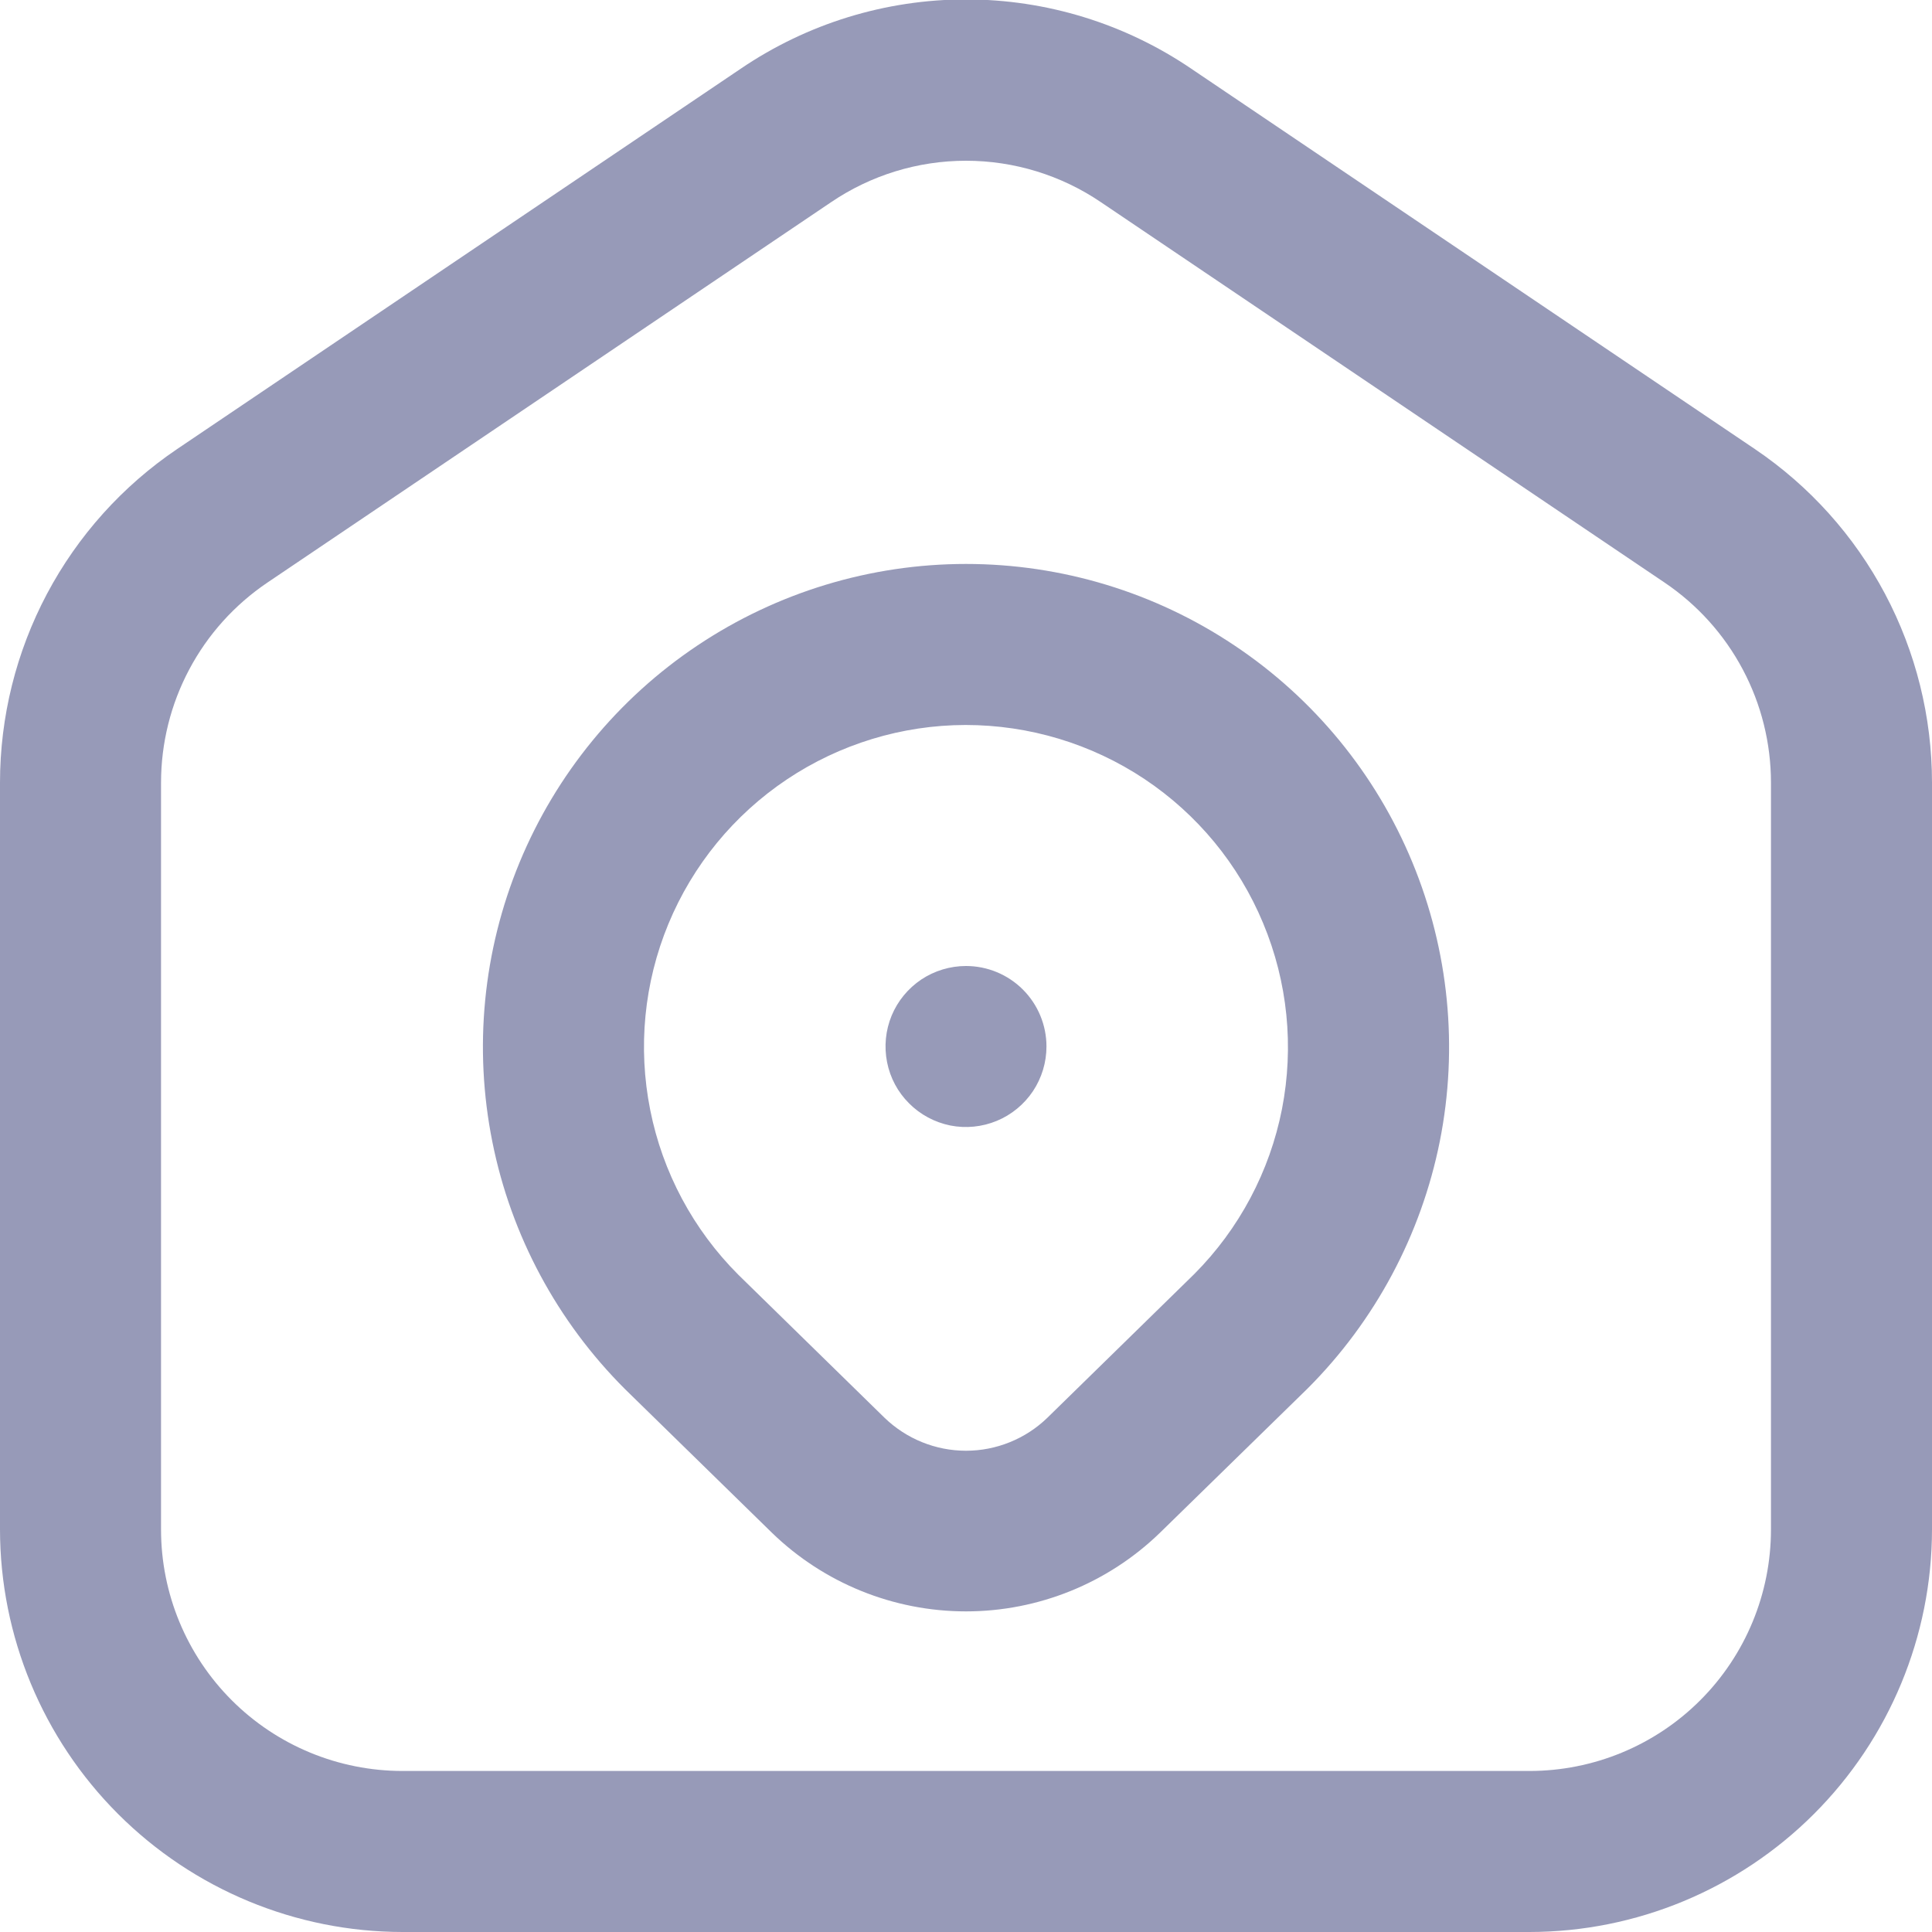 <svg width="20" height="20" viewBox="0 0 20 20" fill="none" xmlns="http://www.w3.org/2000/svg">
<g clip-path="url(#clip0_1351_162)">
<path d="M18.167 4.649L12.333 0.712C11.645 0.244 10.832 -0.006 10 -0.006C9.168 -0.006 8.355 0.244 7.667 0.712L1.833 4.649C1.268 5.031 0.806 5.545 0.486 6.148C0.167 6.75 -0 7.421 5.36283e-07 8.103V15.833C0.001 16.938 0.441 17.997 1.222 18.778C2.003 19.559 3.062 19.999 4.167 20H15.833C16.938 19.999 17.997 19.559 18.778 18.778C19.559 17.997 19.999 16.938 20 15.833V8.103C20 7.421 19.833 6.75 19.514 6.148C19.194 5.545 18.732 5.031 18.167 4.649ZM18.333 15.833C18.333 16.496 18.07 17.132 17.601 17.601C17.132 18.07 16.496 18.333 15.833 18.333H4.167C3.504 18.333 2.868 18.07 2.399 17.601C1.93 17.132 1.667 16.496 1.667 15.833V8.103C1.667 7.694 1.767 7.291 1.959 6.93C2.151 6.568 2.429 6.26 2.768 6.031L8.602 2.094C9.014 1.814 9.501 1.664 10 1.664C10.499 1.664 10.986 1.814 11.398 2.094L17.232 6.031C17.571 6.26 17.849 6.568 18.041 6.93C18.233 7.291 18.333 7.694 18.333 8.103V15.833ZM10 5.838C9.01 5.838 8.043 6.132 7.22 6.682C6.397 7.232 5.756 8.014 5.378 8.929C5 9.844 4.902 10.85 5.097 11.821C5.291 12.791 5.77 13.682 6.471 14.381L7.991 15.867C8.529 16.389 9.25 16.681 10 16.681C10.749 16.681 11.47 16.389 12.008 15.867L13.536 14.374C14.235 13.675 14.711 12.784 14.905 11.814C15.098 10.844 14.998 9.838 14.62 8.925C14.242 8.011 13.601 7.23 12.778 6.681C11.956 6.131 10.989 5.838 10 5.838ZM12.363 13.189L10.842 14.677C10.617 14.895 10.314 15.018 10 15.018C9.685 15.018 9.383 14.895 9.157 14.677L7.643 13.196C7.177 12.73 6.859 12.136 6.731 11.49C6.602 10.844 6.667 10.174 6.919 9.565C7.171 8.956 7.597 8.436 8.145 8.069C8.692 7.703 9.336 7.506 9.995 7.505C10.654 7.505 11.298 7.699 11.847 8.064C12.395 8.429 12.823 8.948 13.076 9.557C13.33 10.165 13.397 10.834 13.271 11.481C13.144 12.127 12.828 12.722 12.363 13.189ZM10.833 10.833C10.833 10.998 10.784 11.159 10.693 11.296C10.601 11.433 10.471 11.54 10.319 11.603C10.167 11.666 9.999 11.683 9.837 11.651C9.676 11.618 9.527 11.539 9.411 11.422C9.294 11.306 9.215 11.158 9.183 10.996C9.151 10.834 9.167 10.667 9.23 10.514C9.293 10.362 9.4 10.232 9.537 10.14C9.674 10.049 9.835 10 10 10C10.221 10 10.433 10.088 10.589 10.244C10.745 10.4 10.833 10.612 10.833 10.833Z" fill="#979AB8"/>
</g>
<defs>
<clipPath id="clip0_1351_162">
<rect width="20" height="20" fill="white"/>
</clipPath>
</defs>
</svg>
